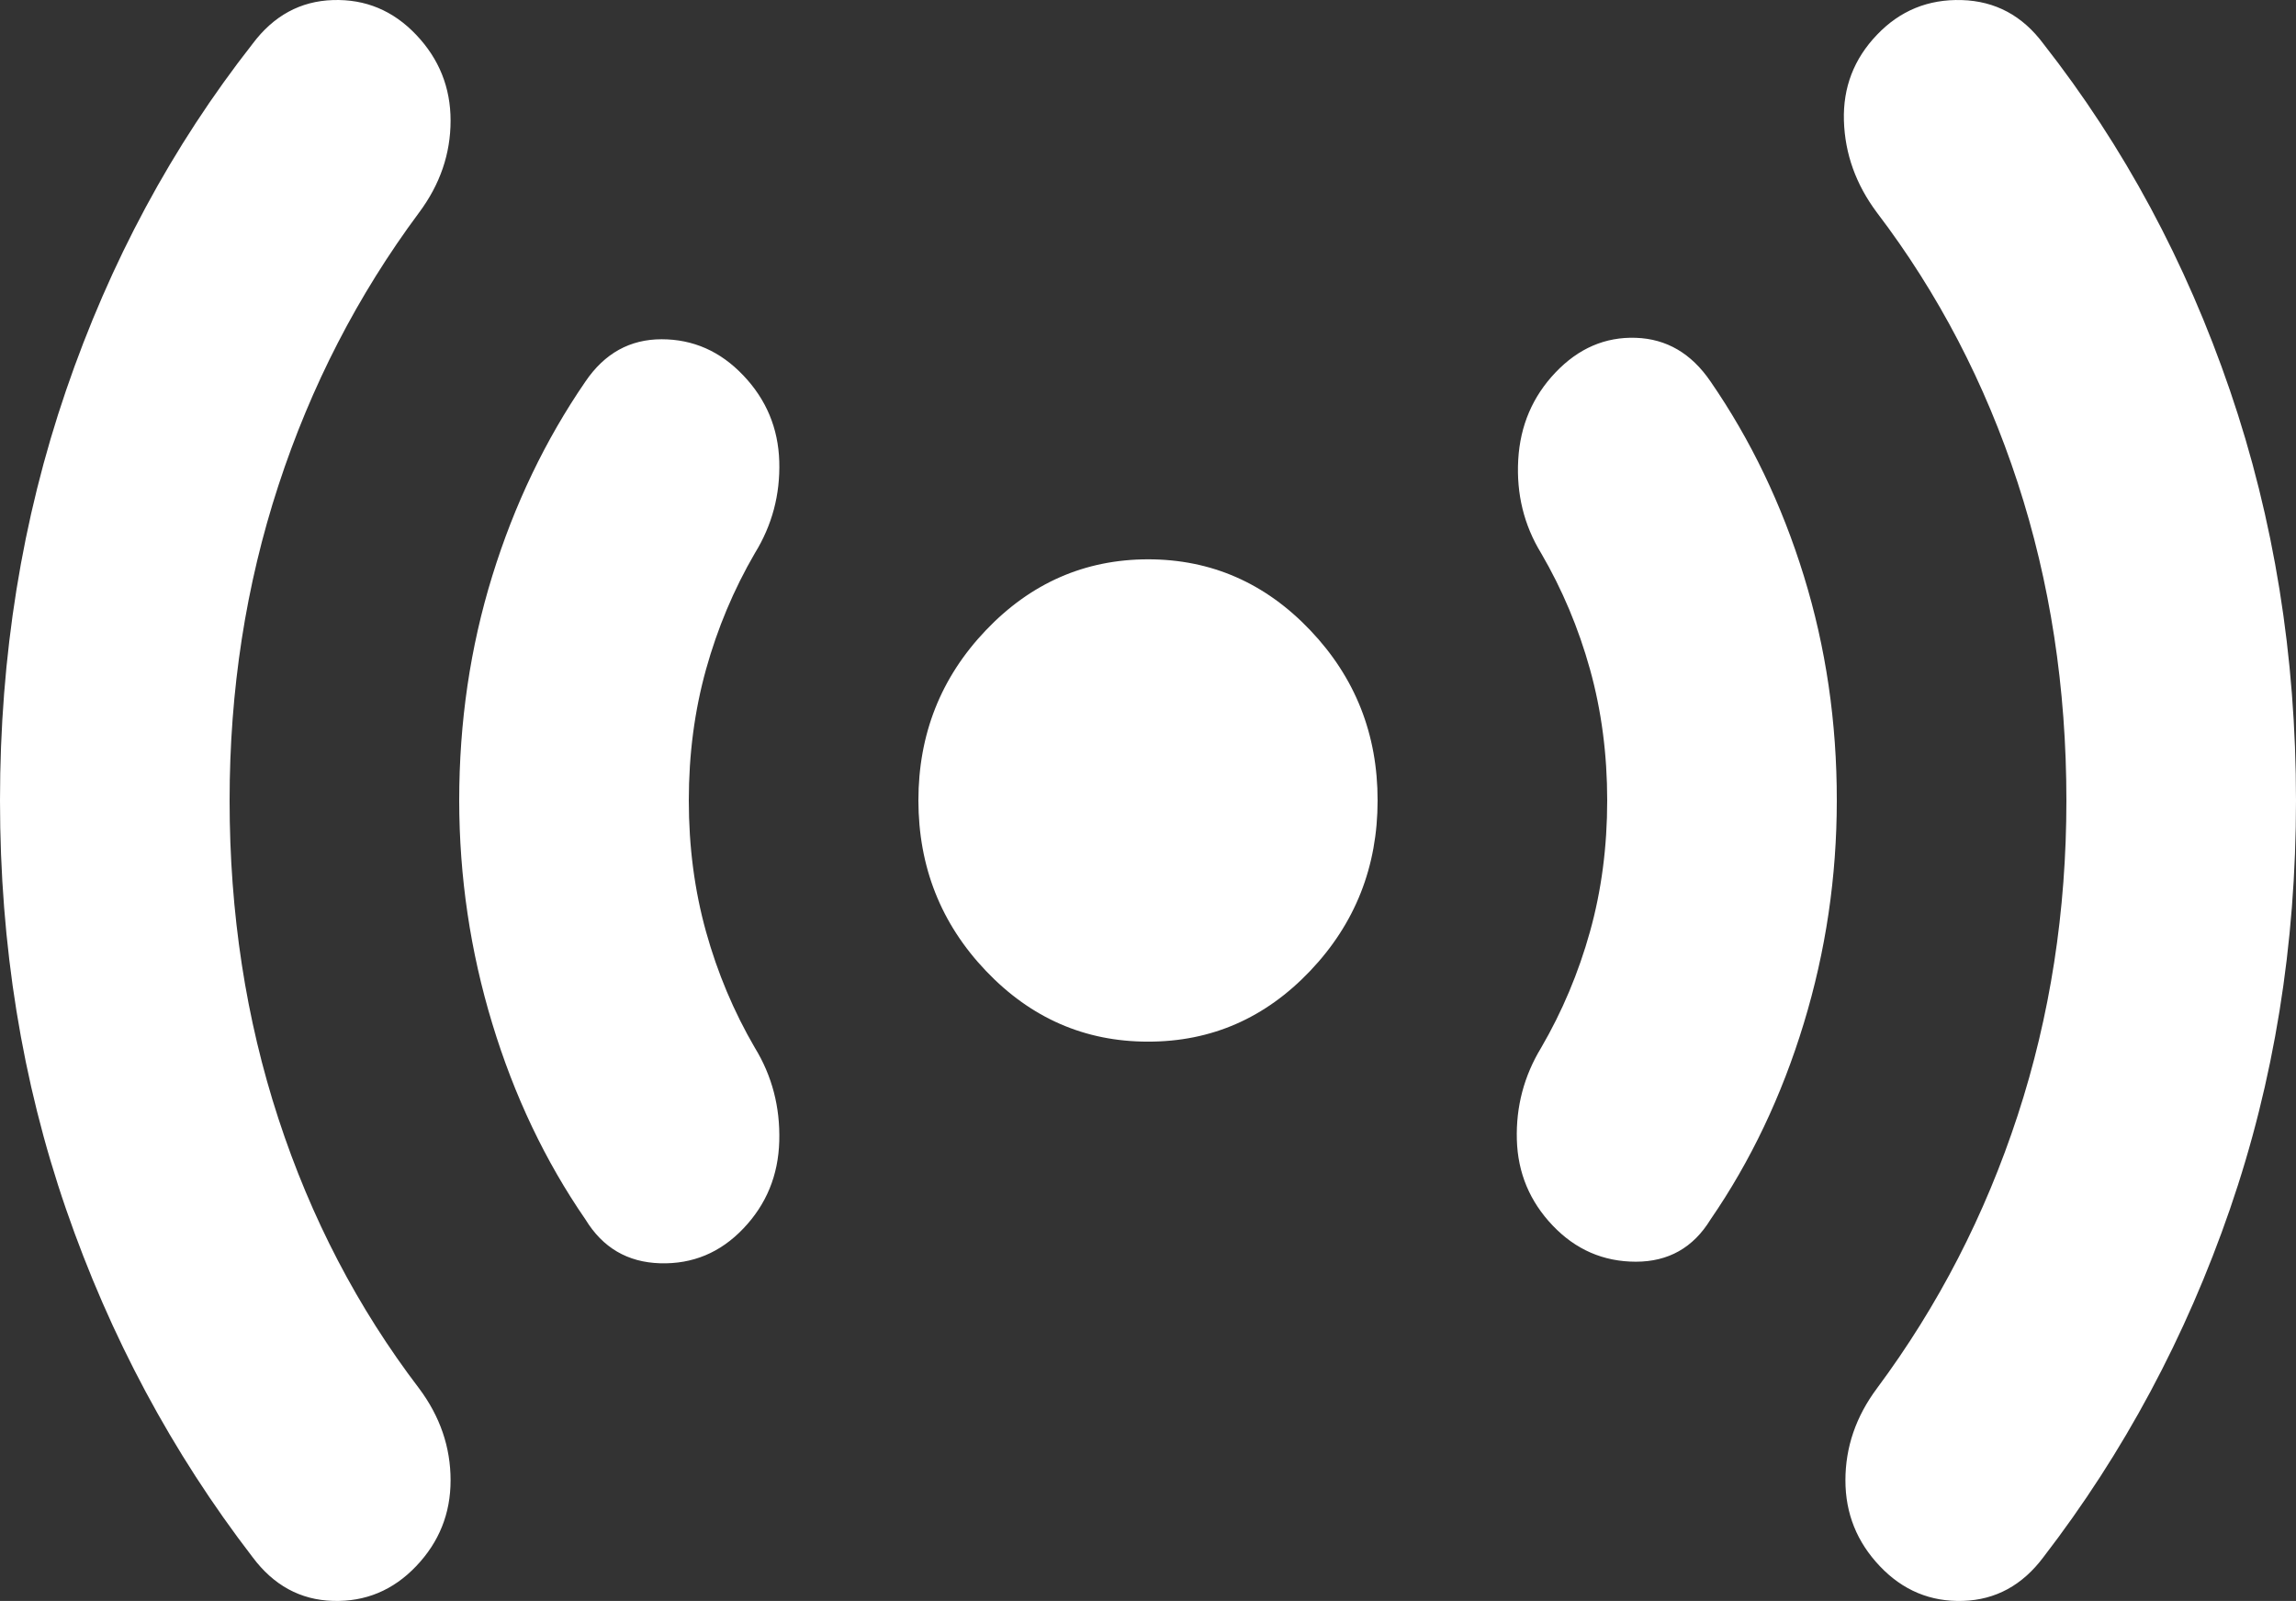 <svg width="142" height="99" viewBox="0 0 142 99" fill="none" xmlns="http://www.w3.org/2000/svg">
<rect x="0" y="0" width="142" height="99" fill="#333333" stroke="none"/>
<path id="Vector" d="M14.2 49.5C14.2 56.459 15.206 63.016 17.218 69.17C19.229 75.324 22.128 80.884 25.915 85.85C27.217 87.59 27.867 89.487 27.867 91.54C27.867 93.593 27.157 95.362 25.738 96.849C24.317 98.34 22.602 99.056 20.59 98.996C18.578 98.936 16.922 98.034 15.62 96.289C10.65 89.827 6.804 82.651 4.082 74.763C1.361 66.874 0 58.453 0 49.5C0 40.552 1.361 32.102 4.082 24.148C6.804 16.195 10.65 9.049 15.62 2.711C16.922 0.971 18.578 0.069 20.59 0.004C22.602 -0.061 24.317 0.655 25.738 2.151C27.157 3.643 27.867 5.412 27.867 7.46C27.867 9.509 27.217 11.405 25.915 13.15C22.128 18.245 19.229 23.87 17.218 30.024C15.206 36.178 14.2 42.67 14.2 49.5ZM42.6 49.5C42.6 52.358 42.955 55.062 43.665 57.613C44.375 60.163 45.381 62.554 46.682 64.786C47.748 66.526 48.252 68.452 48.195 70.564C48.138 72.677 47.397 74.479 45.972 75.97C44.553 77.462 42.837 78.177 40.825 78.118C38.813 78.058 37.275 77.156 36.21 75.411C33.725 71.807 31.803 67.768 30.445 63.294C29.086 58.821 28.405 54.222 28.4 49.5C28.4 44.653 29.082 40.025 30.445 35.616C31.808 31.207 33.73 27.198 36.21 23.589C37.393 21.849 38.962 20.979 40.917 20.979C42.872 20.979 44.557 21.725 45.972 23.216C47.392 24.707 48.133 26.479 48.195 28.532C48.256 30.585 47.752 32.479 46.682 34.214C45.381 36.451 44.375 38.845 43.665 41.395C42.955 43.945 42.6 46.647 42.6 49.5ZM71 64.413C67.095 64.413 63.753 62.954 60.975 60.036C58.196 57.118 56.805 53.606 56.8 49.5C56.8 45.399 58.192 41.889 60.975 38.971C63.758 36.053 67.1 34.592 71 34.587C74.905 34.587 78.249 36.048 81.032 38.971C83.816 41.894 85.205 45.404 85.2 49.5C85.2 53.601 83.811 57.113 81.032 60.036C78.254 62.959 74.91 64.418 71 64.413ZM99.4 49.5C99.4 46.642 99.045 43.938 98.335 41.387C97.625 38.837 96.619 36.446 95.317 34.214C94.252 32.474 93.779 30.548 93.897 28.436C94.016 26.323 94.785 24.521 96.205 23.03C97.625 21.538 99.282 20.825 101.175 20.89C103.068 20.954 104.607 21.854 105.79 23.589C108.275 27.193 110.199 31.202 111.562 35.616C112.925 40.03 113.605 44.658 113.6 49.5C113.6 54.222 112.918 58.821 111.555 63.294C110.192 67.768 108.27 71.807 105.79 75.411C104.725 77.151 103.187 78.021 101.175 78.021C99.163 78.021 97.448 77.275 96.028 75.784C94.608 74.293 93.869 72.523 93.812 70.475C93.755 68.427 94.257 66.531 95.317 64.786C96.619 62.549 97.625 60.158 98.335 57.613C99.045 55.068 99.4 52.363 99.4 49.5ZM127.8 49.5C127.8 42.541 126.794 35.986 124.783 29.837C122.771 23.688 119.872 18.126 116.085 13.15C114.783 11.41 114.102 9.513 114.04 7.46C113.979 5.407 114.66 3.638 116.085 2.151C117.505 0.66 119.252 -0.056 121.325 0.004C123.398 0.064 125.083 0.966 126.38 2.711C131.35 9.049 135.196 16.195 137.917 24.148C140.639 32.102 142 40.552 142 49.5C142 58.448 140.639 66.869 137.917 74.763C135.196 82.656 131.35 89.832 126.38 96.289C125.078 98.029 123.422 98.931 121.41 98.996C119.398 99.061 117.682 98.345 116.262 96.849C114.842 95.357 114.133 93.588 114.133 91.54C114.133 89.492 114.783 87.595 116.085 85.85C119.872 80.755 122.771 75.133 124.783 68.984C126.794 62.835 127.8 56.34 127.8 49.5Z" fill="white"/>
</svg>
